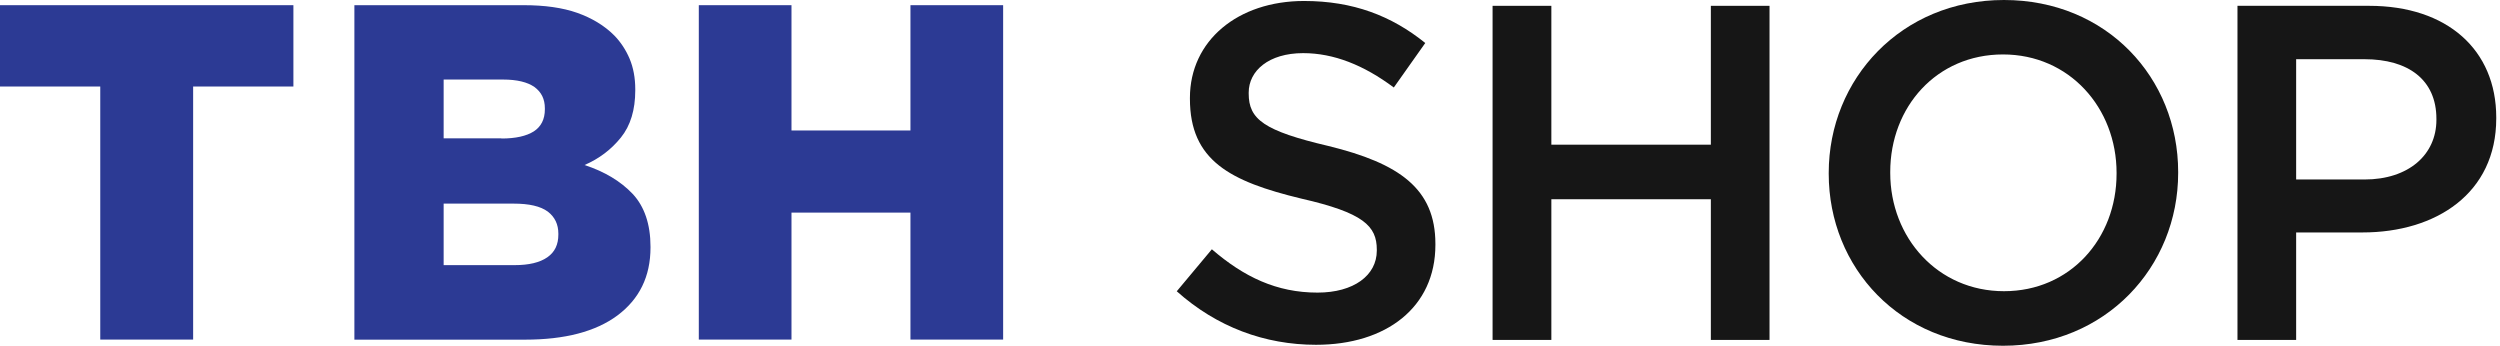 <svg width="94" height="13" viewBox="0 0 94 13" fill="none" xmlns="http://www.w3.org/2000/svg">
<path d="M3.77 3.253H0V0.195H11.032V3.253H7.262V12.768H3.77V3.253Z" fill="#2C3A94"/>
<path d="M13.325 0.195H19.695C20.477 0.195 21.15 0.288 21.706 0.484C22.256 0.679 22.727 0.964 23.091 1.328C23.336 1.577 23.532 1.875 23.674 2.21C23.814 2.544 23.886 2.928 23.886 3.359V3.399C23.886 4.128 23.707 4.724 23.346 5.171C22.985 5.619 22.531 5.966 21.978 6.205C22.737 6.453 23.34 6.818 23.79 7.292C24.228 7.762 24.459 8.428 24.459 9.276V9.306C24.459 10.399 24.039 11.244 23.217 11.86C22.396 12.47 21.233 12.771 19.745 12.771H13.325V0.199V0.195ZM18.857 5.208C19.384 5.208 19.792 5.118 20.073 4.939C20.345 4.761 20.487 4.486 20.487 4.111V4.075C20.487 3.727 20.358 3.462 20.093 3.27C19.835 3.088 19.437 2.991 18.92 2.991H16.681V5.201H18.857V5.208ZM19.351 9.969C19.884 9.969 20.295 9.872 20.58 9.674C20.865 9.475 20.994 9.193 20.994 8.819V8.786C20.994 8.438 20.865 8.163 20.6 7.958C20.322 7.752 19.894 7.656 19.311 7.656H16.681V9.969H19.351Z" fill="#2C3A94"/>
<path d="M26.275 0.195H29.76V4.906H34.233V0.195H37.718V12.768H34.233V7.994H29.76V12.768H26.275V0.195Z" fill="#2C3A94"/>
<path d="M44.248 10.95L45.566 9.373C46.772 10.413 48.001 11.002 49.538 11.002C50.9 11.002 51.768 10.356 51.768 9.422V9.389C51.768 8.495 51.264 8.001 48.932 7.468C46.252 6.822 44.741 6.036 44.741 3.714V3.681C44.741 1.527 46.543 0.037 49.031 0.037C50.87 0.037 52.318 0.59 53.59 1.617L52.407 3.29C51.274 2.445 50.148 1.998 48.998 1.998C47.706 1.998 46.951 2.66 46.951 3.482V3.519C46.951 4.486 47.521 4.92 49.952 5.49C52.609 6.142 53.971 7.09 53.971 9.17V9.207C53.971 11.559 52.119 12.964 49.482 12.964C47.56 12.964 45.752 12.298 44.244 10.95H44.248Z" fill="#161616"/>
<path d="M56.121 0.219H58.331V5.44H64.328V0.219H66.534V12.781H64.328V7.491H58.331V12.781H56.121V0.219Z" fill="#161616"/>
<path d="M68.76 6.53V6.5C68.76 2.965 71.49 0 75.35 0C79.209 0 81.899 2.929 81.899 6.467V6.503C81.899 10.038 79.173 13 75.313 13C71.453 13 68.76 10.068 68.76 6.533V6.53ZM79.583 6.53V6.5C79.583 4.055 77.808 2.047 75.313 2.047C72.818 2.047 71.073 4.019 71.073 6.464V6.5C71.073 8.938 72.858 10.949 75.35 10.949C77.841 10.949 79.583 8.971 79.583 6.533V6.53Z" fill="#161616"/>
<path d="M84.129 0.219H89.082C92.023 0.219 93.859 1.882 93.859 4.416V4.453C93.859 7.269 91.596 8.74 88.83 8.74H86.335V12.781H84.129V0.219ZM88.903 6.749C90.569 6.749 91.609 5.814 91.609 4.506V4.469C91.609 2.998 90.552 2.226 88.903 2.226H86.335V6.749H88.903Z" fill="#161616"/>
</svg>
